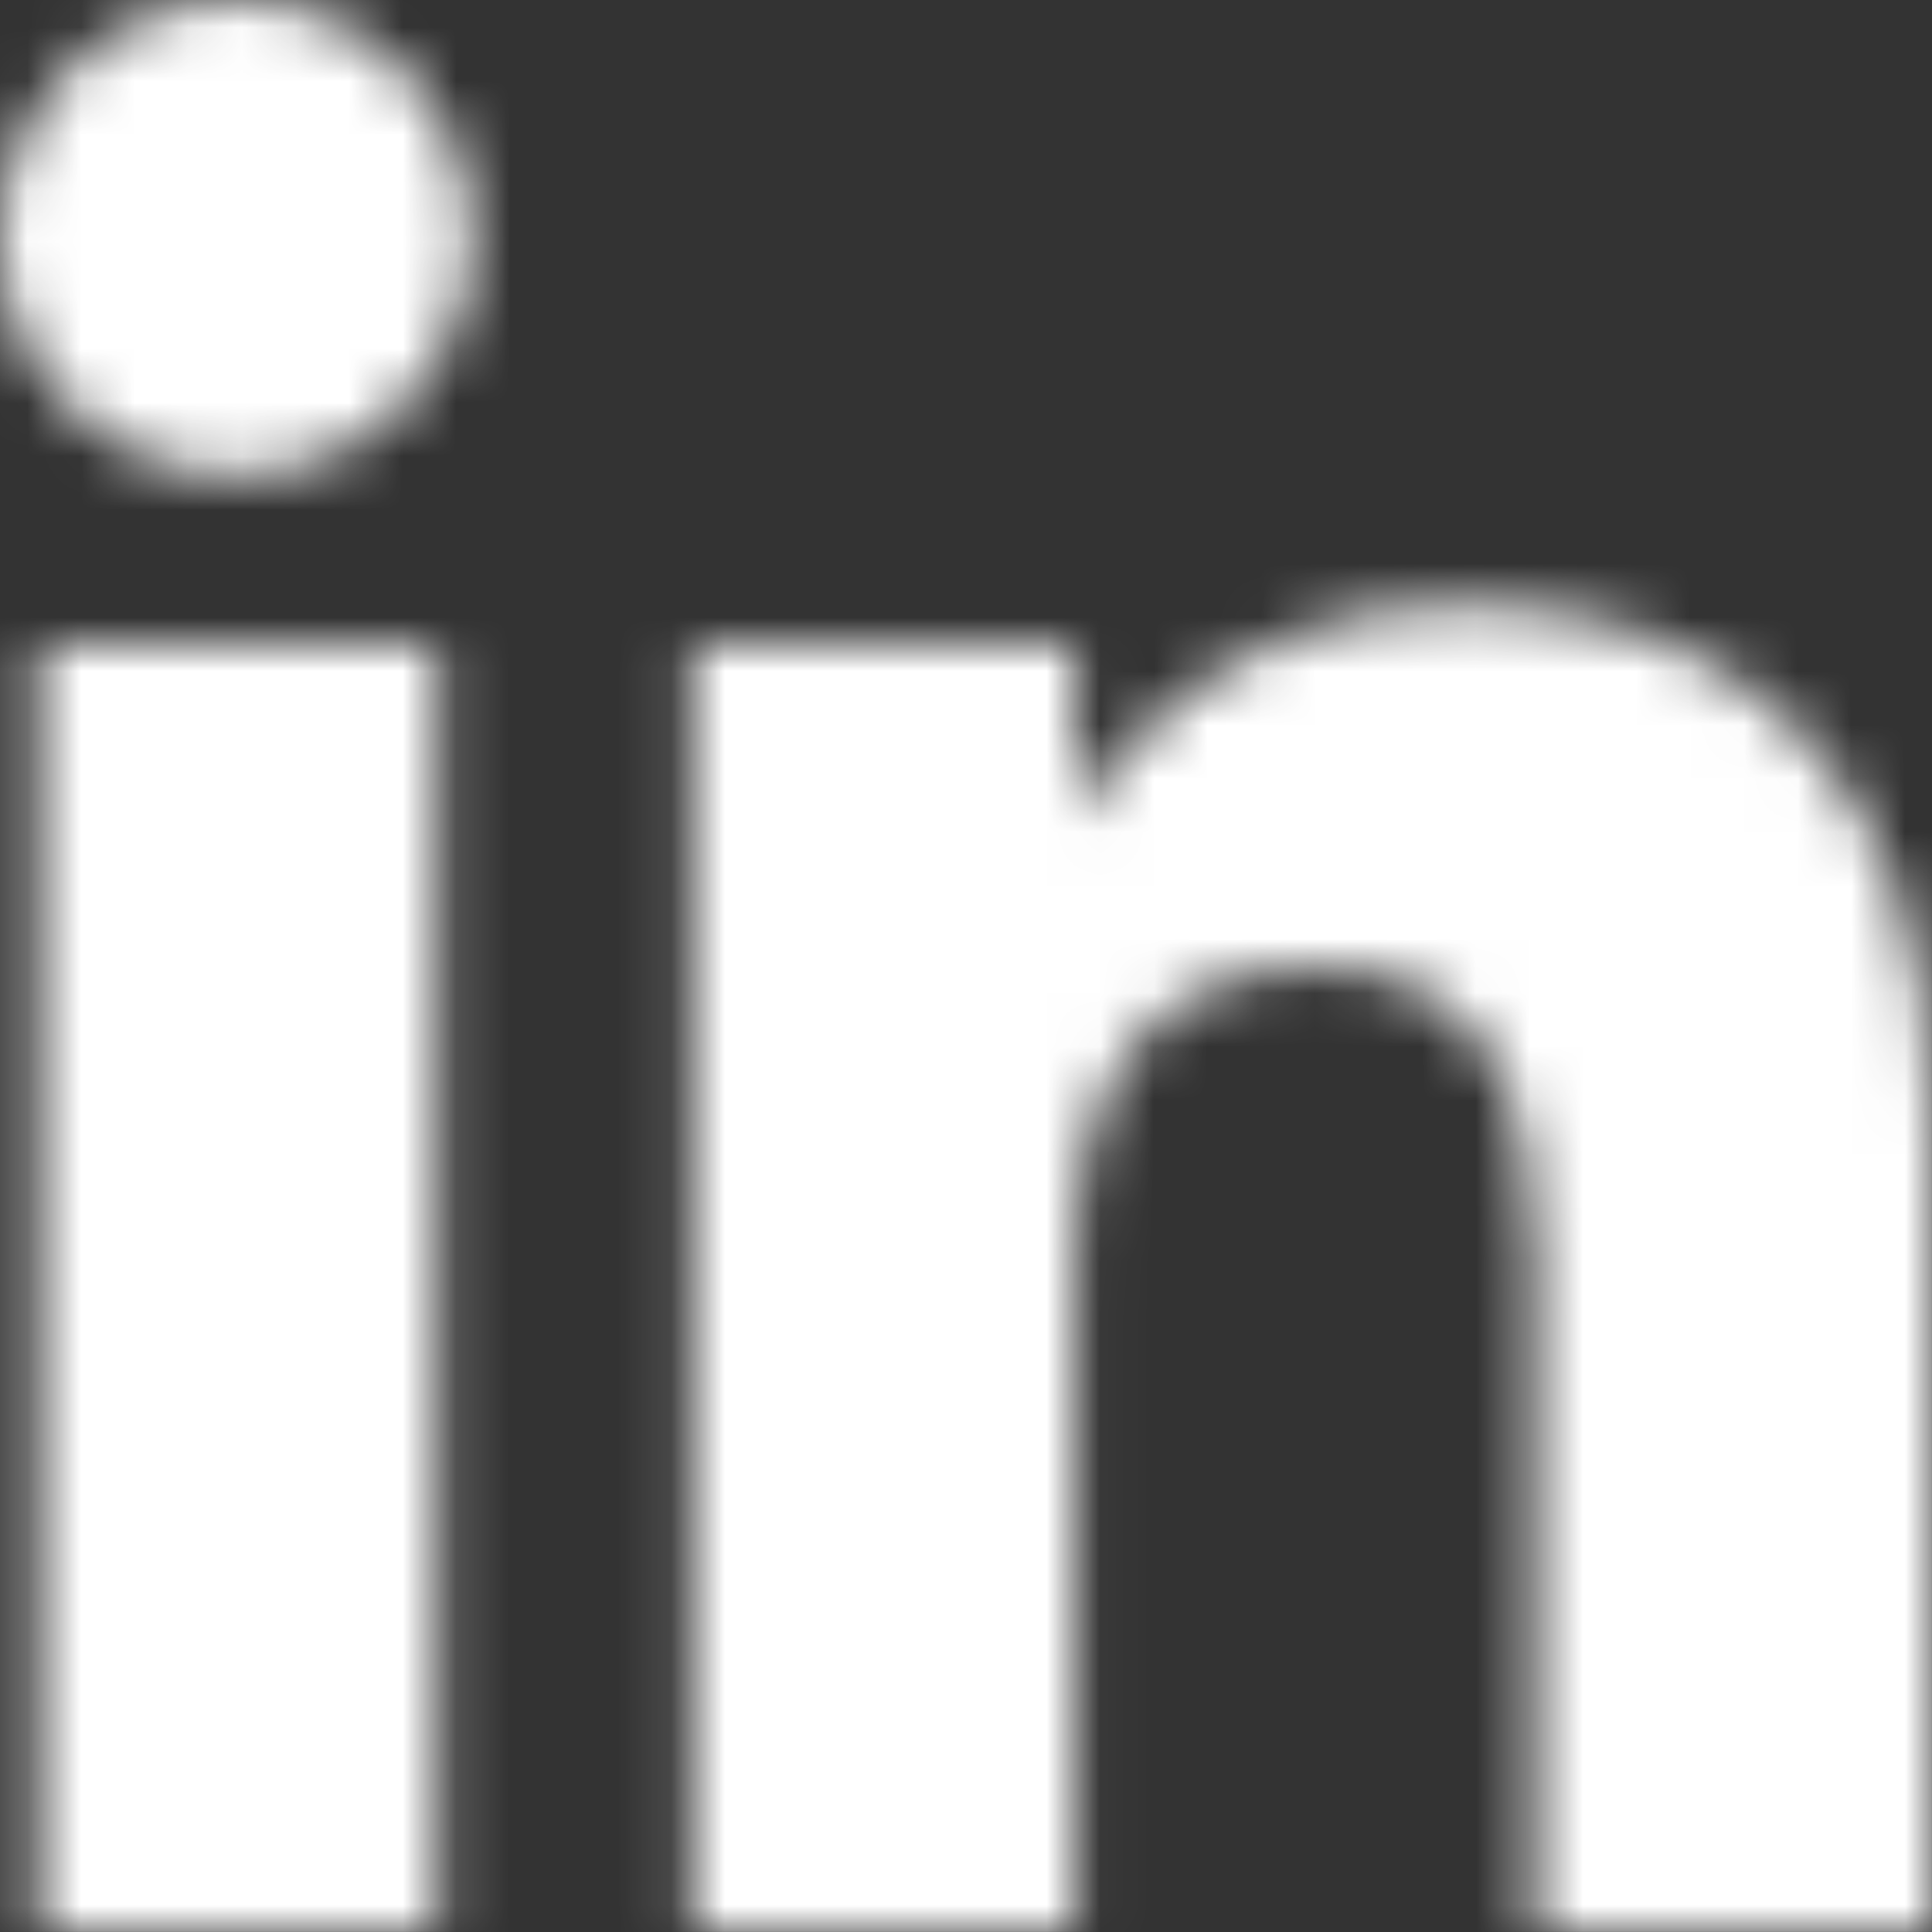<svg width="36" height="36" viewBox="0 0 36 36" fill="none" xmlns="http://www.w3.org/2000/svg">
<rect x="0" y="0" width="36" height="36" fill="#333333" stroke="none"/>
<mask id="mask0_249_3721" style="mask-type:alpha" maskUnits="userSpaceOnUse" x="0" y="0" width="36" height="36">
<path fill-rule="evenodd" clip-rule="evenodd" d="M36 36H28.603V23.401C28.603 19.947 27.291 18.017 24.557 18.017C21.582 18.017 20.029 20.026 20.029 23.401V36H12.9V12H20.029V15.233C20.029 15.233 22.172 11.267 27.265 11.267C32.355 11.267 36 14.375 36 20.805V36ZM4.396 8.857C1.968 8.857 0 6.874 0 4.429C0 1.983 1.968 0 4.396 0C6.824 0 8.79 1.983 8.79 4.429C8.79 6.874 6.824 8.857 4.396 8.857ZM0.715 36H8.148V12H0.715V36Z" fill="white"/>
</mask>
<g mask="url(#mask0_249_3721)">
<rect width="35.999" height="35.999" fill="white"/>
</g>
</svg>
